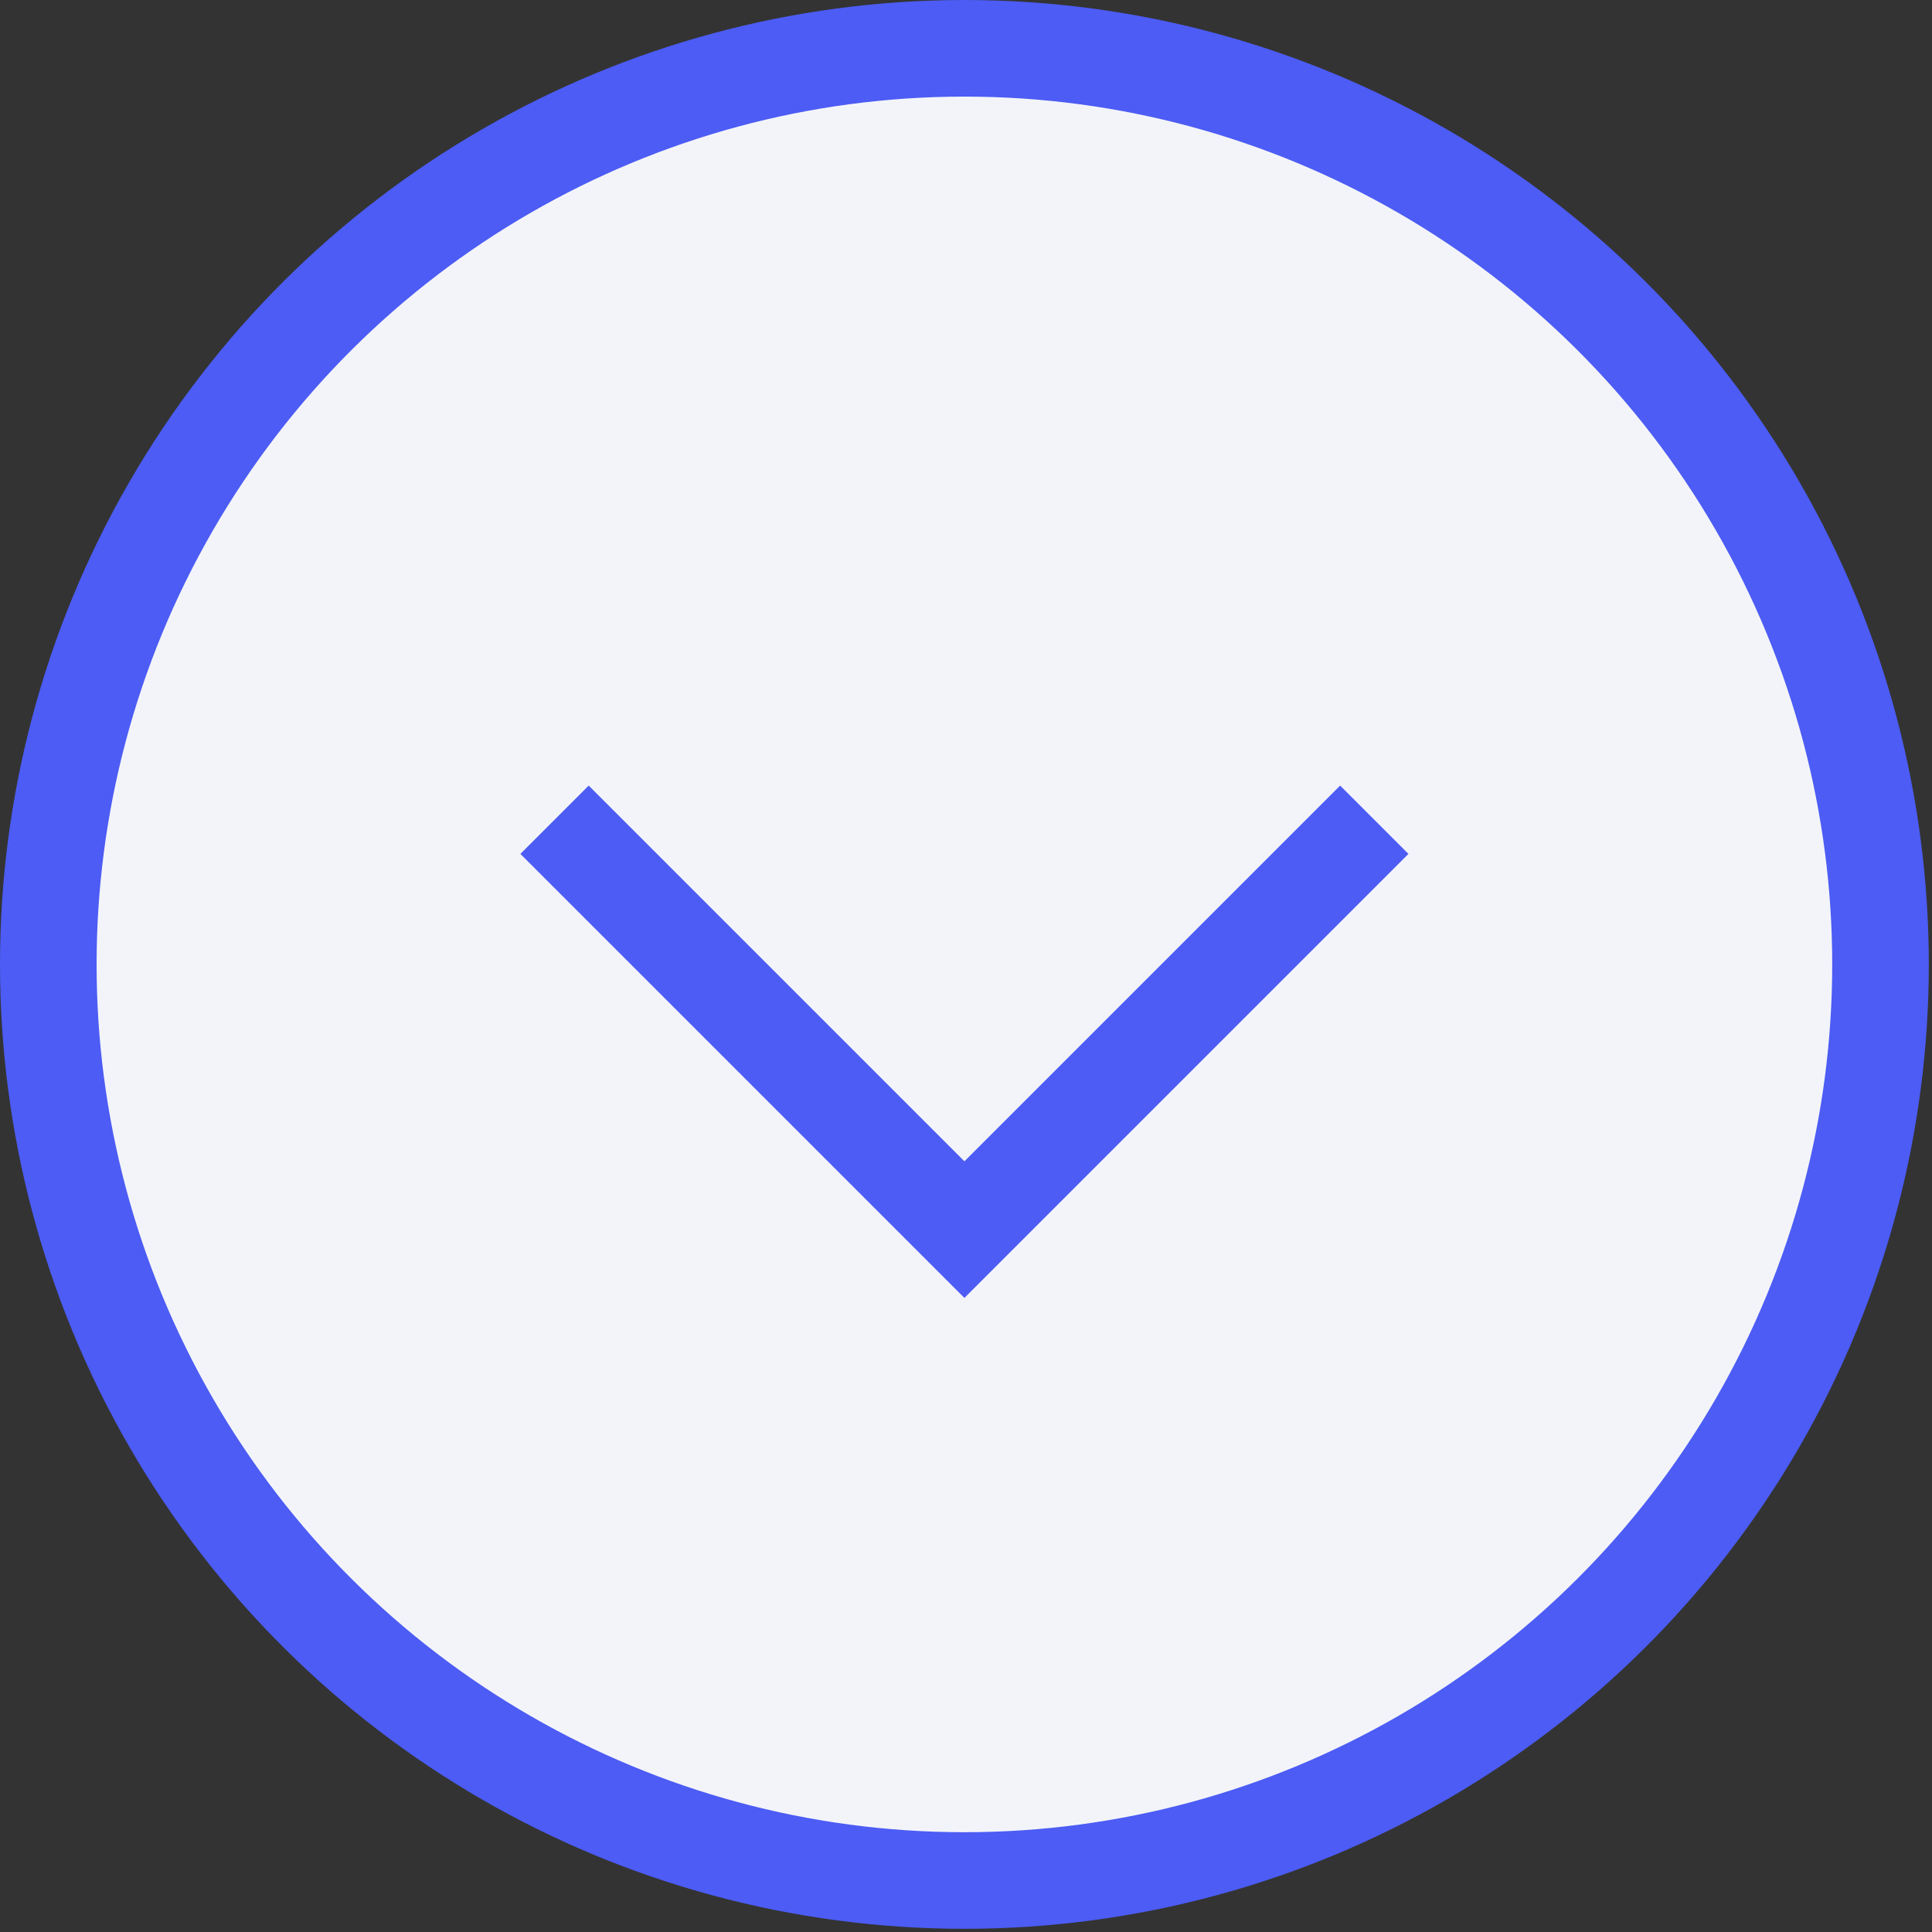 <svg width="40" height="40" viewBox="0 0 40 40" fill="none" xmlns="http://www.w3.org/2000/svg">
<rect x="0" y="0" width="40" height="40" fill="#333333" stroke="none"/>
<rect x="32.445" y="8.487" width="22.96" height="22.96" transform="rotate(90 32.445 8.487)" stroke="#4C5CF4"/>
<circle cx="19.967" cy="19.967" r="18.967" transform="rotate(90 19.967 19.967)" fill="#F3F4F9" stroke="#4C5CF4" stroke-width="2"/>
<path d="M28.453 16.972L19.967 25.458L11.481 16.972" stroke="#4C5CF4" stroke-width="2"/>
</svg>

